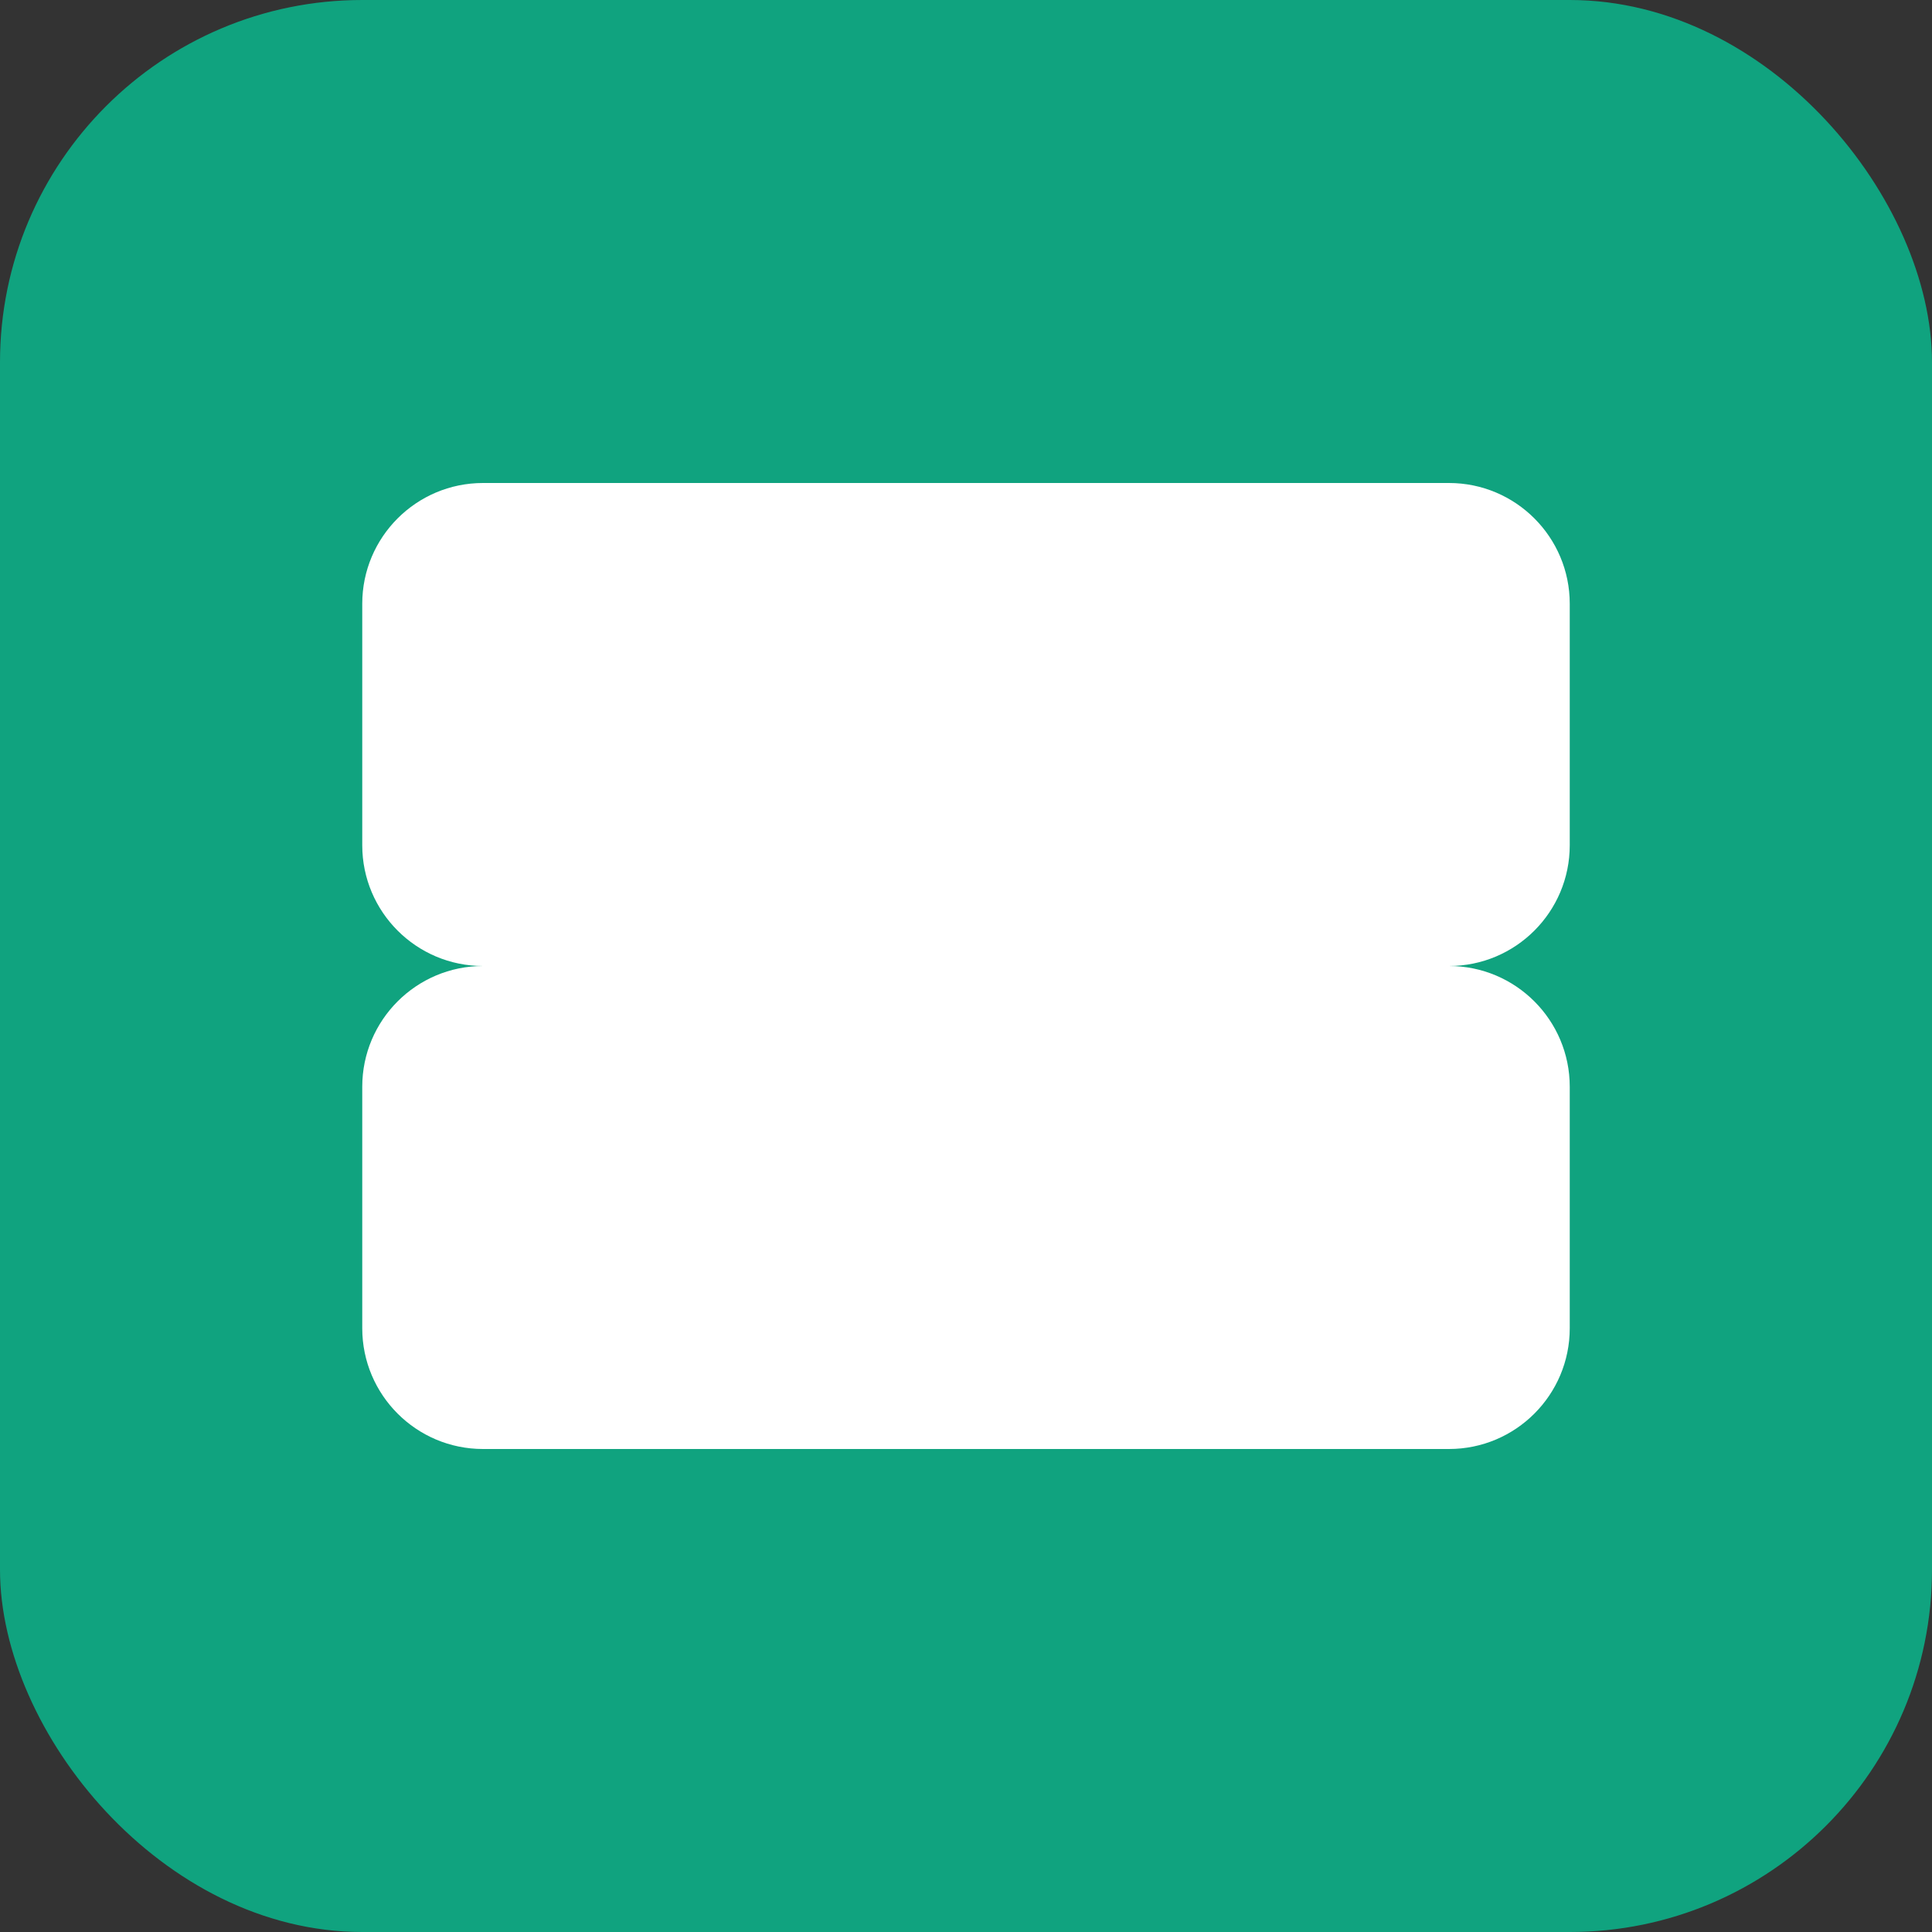 <?xml version="1.0" encoding="UTF-8"?>
<svg width="16" height="16" viewBox="0 0 16 16" fill="none" xmlns="http://www.w3.org/2000/svg">
  <rect x="0" y="0" width="16" height="16" fill="#333333" stroke="none"/>
  <rect width="16" height="16" rx="3" fill="#10A37F"/>
  <path d="M3 5C3 4.448 3.448 4 4 4H12C12.552 4 13 4.448 13 5V7C13 7.552 12.552 8 12 8H4C3.448 8 3 7.552 3 7V5Z" fill="white"/>
  <path d="M3 9C3 8.448 3.448 8 4 8H12C12.552 8 13 8.448 13 9V11C13 11.552 12.552 12 12 12H4C3.448 12 3 11.552 3 11V9Z" fill="white"/>
</svg>
